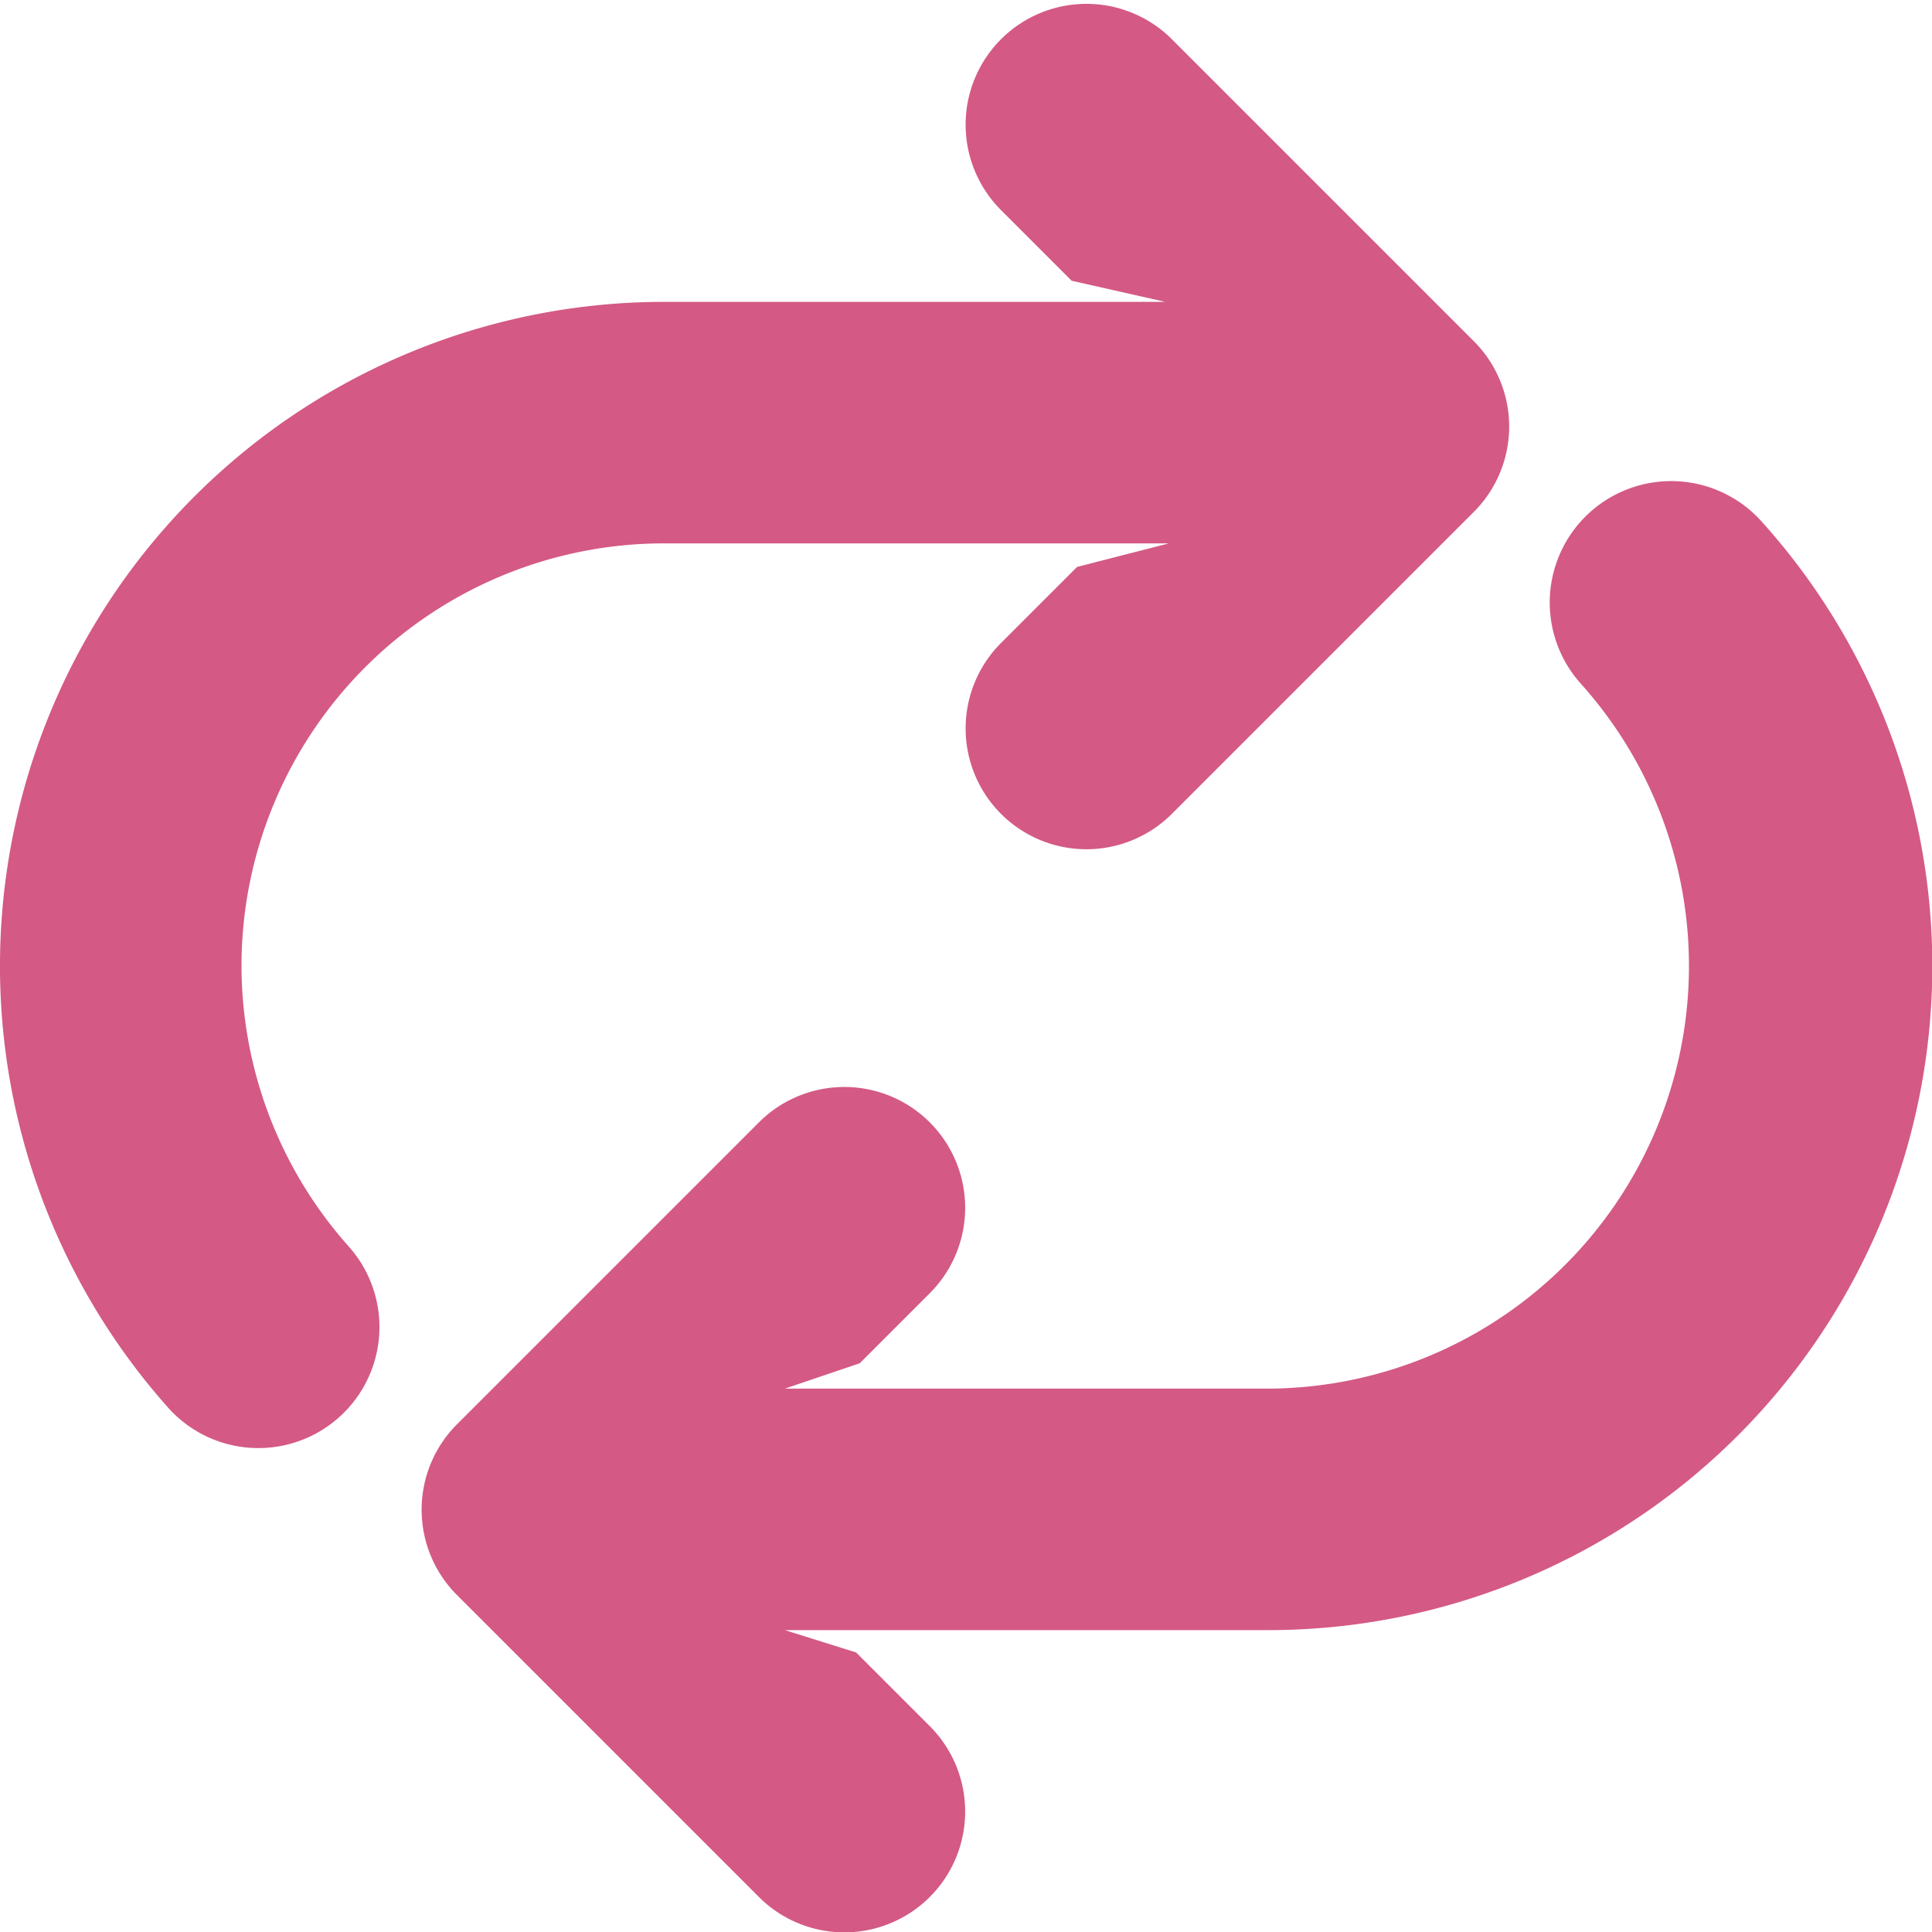 <svg xmlns="http://www.w3.org/2000/svg" viewBox="0 0 32 32" id="Arrows">
  <path fill="#d45985" d="M4 16a7 7 0 0 1 7-7h8.36l-1.52.39-1.26 1.26a2 2 0 1 0 2.83 2.83l5-5a2 2 0 0 0 0-2.83l-5-5a2 2 0 0 0-2.83 2.83l1.17 1.17L19.3 5H11a11 11 0 0 0-8.22 18.31 2 2 0 0 0 3-2.66A7 7 0 0 1 4 16Z" class="colorba63c6 svgShape"></path>
  <path fill="#d45985" d="M29.18 8.64a2 2 0 0 0-3 2.68A7 7 0 0 1 21 23h-8l1.24-.42 1.16-1.16a2 2 0 0 0-2.83-2.83l-5 5a2 2 0 0 0 0 2.83l5 5a2 2 0 0 0 2.83-2.83l-1.22-1.22L13 27h8a11 11 0 0 0 8.18-18.36Z" class="colorba63c6 svgShape"></path>
</svg>
